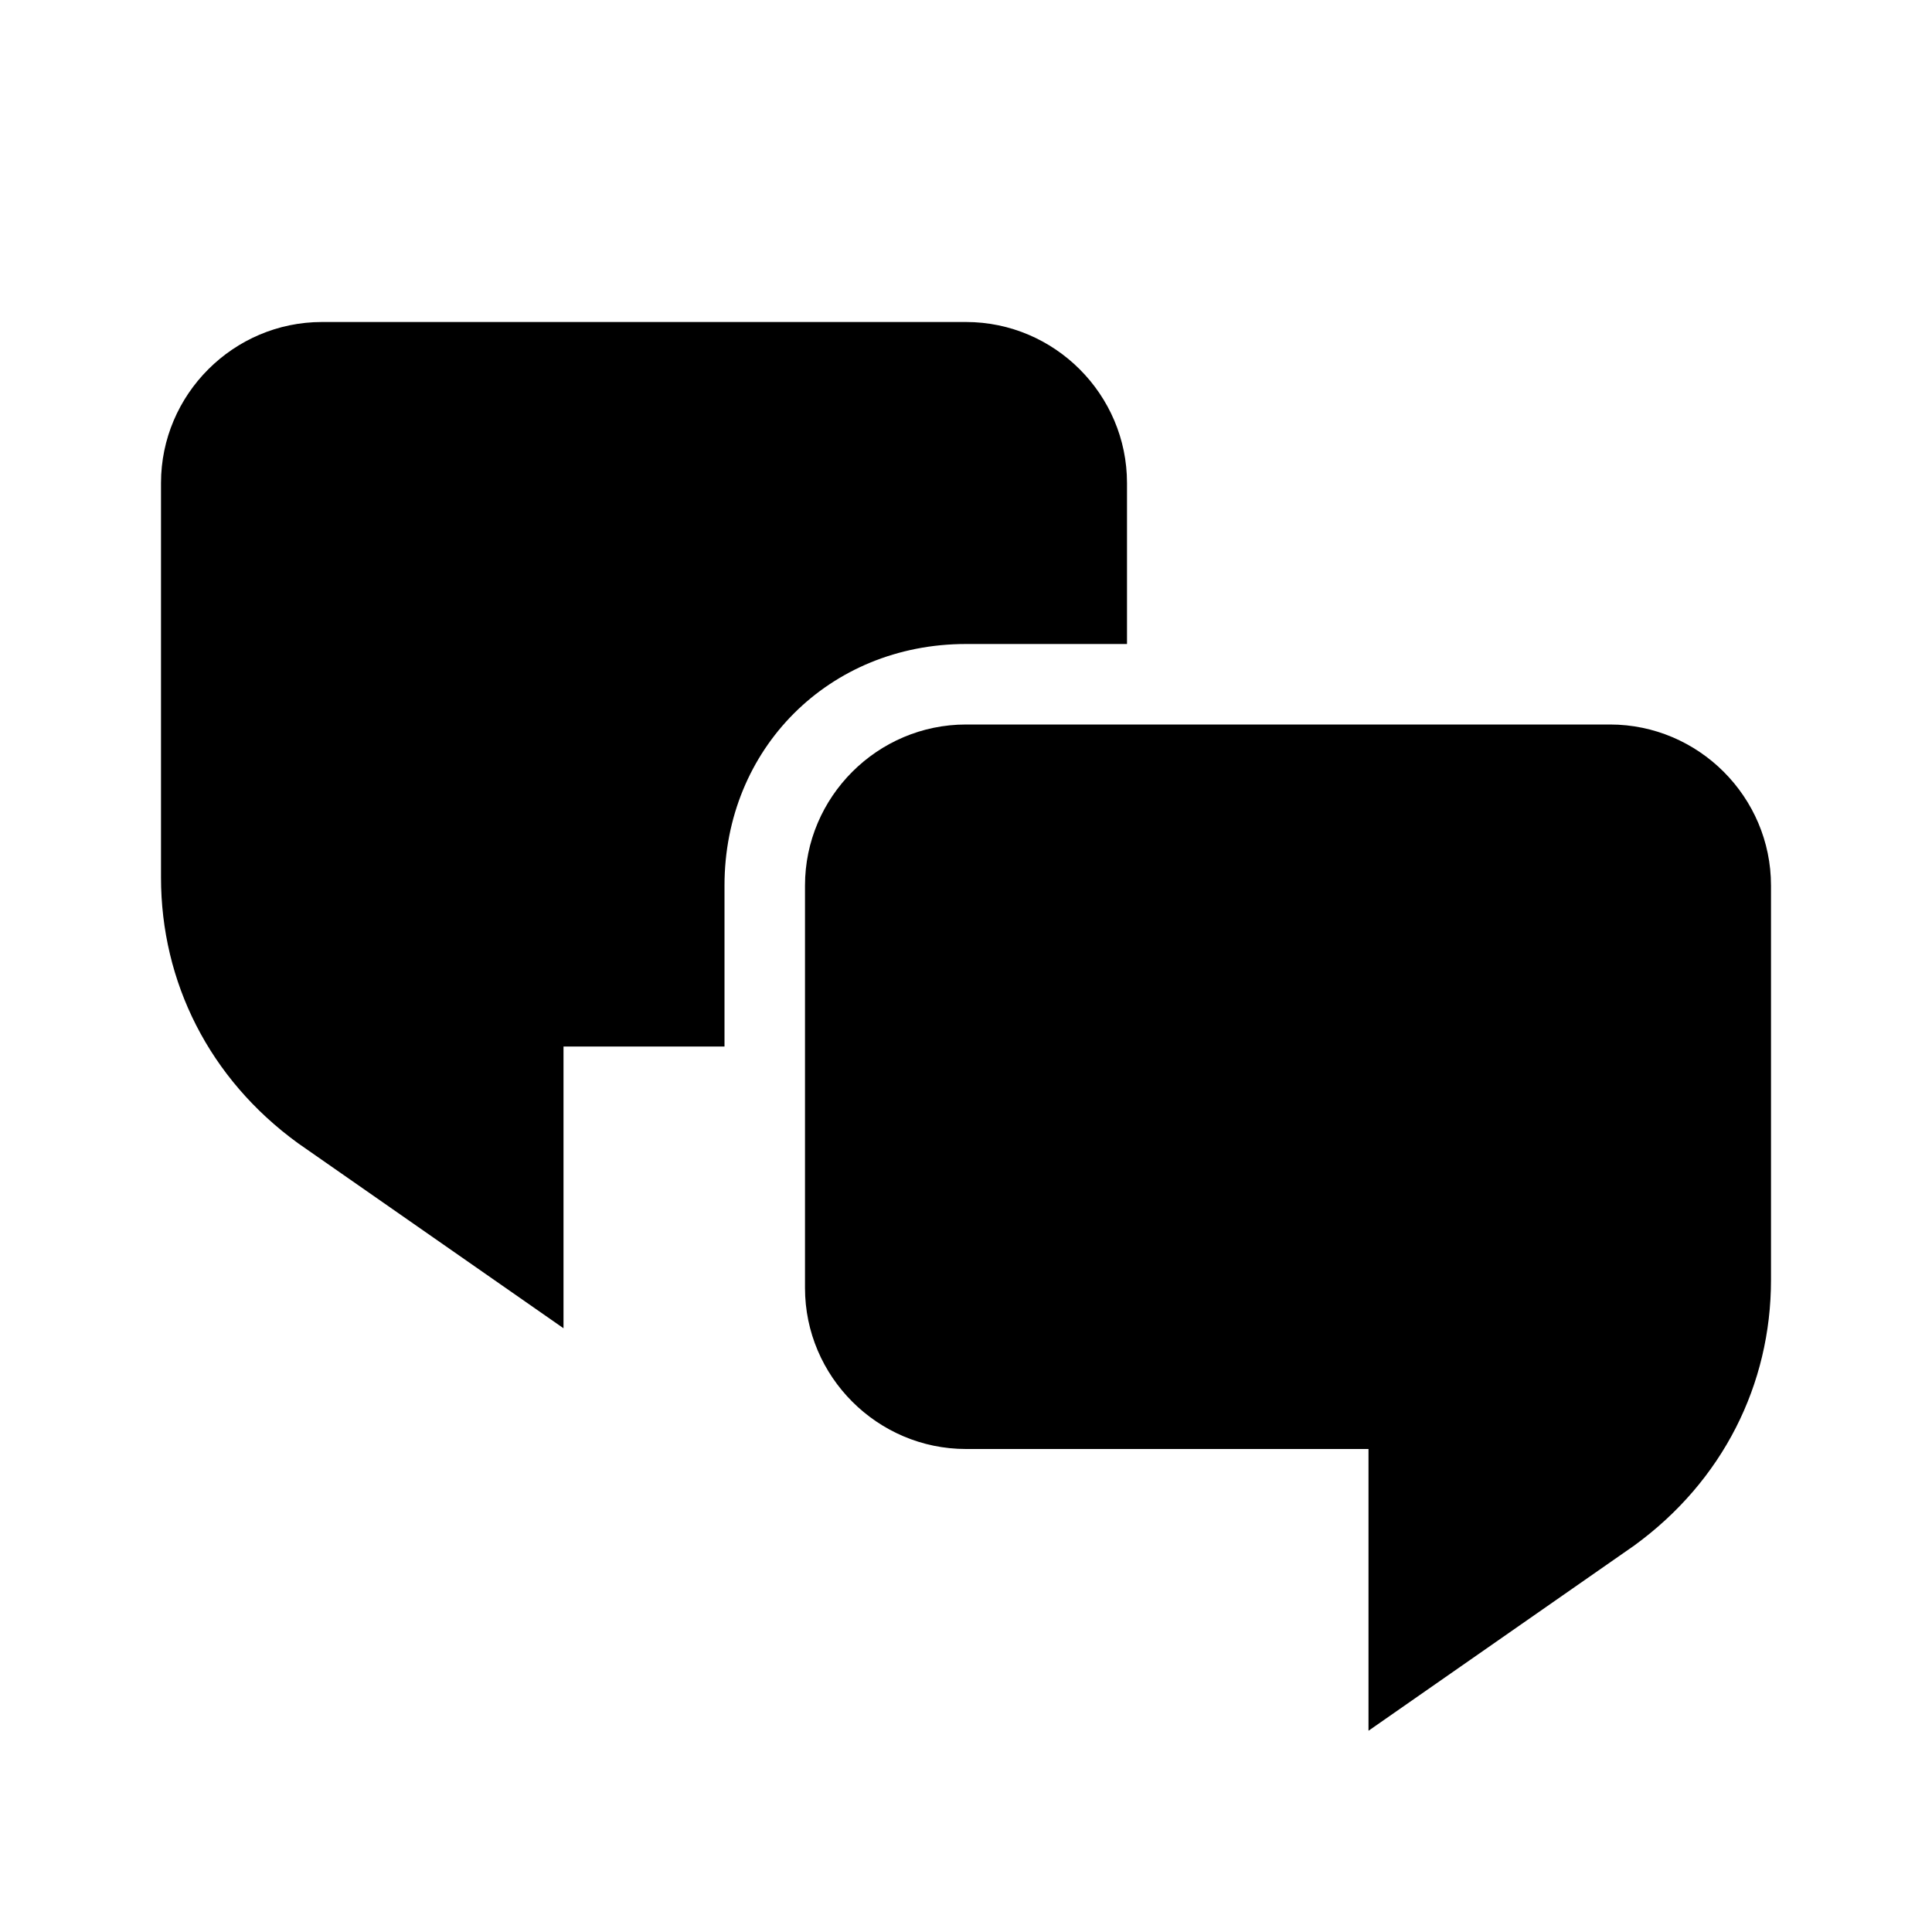 <svg xmlns="http://www.w3.org/2000/svg" viewBox="0 0 24 24"><rect x="0" fill="none" width="24" height="24"/><g><path d="M2 6v4.9c0 1.3.6 2.5 1.7 3.3L7 16.5V13h2v-2c0-1.7 1.3-3 3-3h2V6c0-1.1-.9-2-2-2H4c-1.1 0-2 .9-2 2z"/><path d="M12 9h8c1.1 0 2 .9 2 2v4.9c0 1.3-.6 2.5-1.7 3.3L17 21.5V18h-5c-1.1 0-2-.9-2-2v-5c0-1.1.9-2 2-2z"/></g></svg>